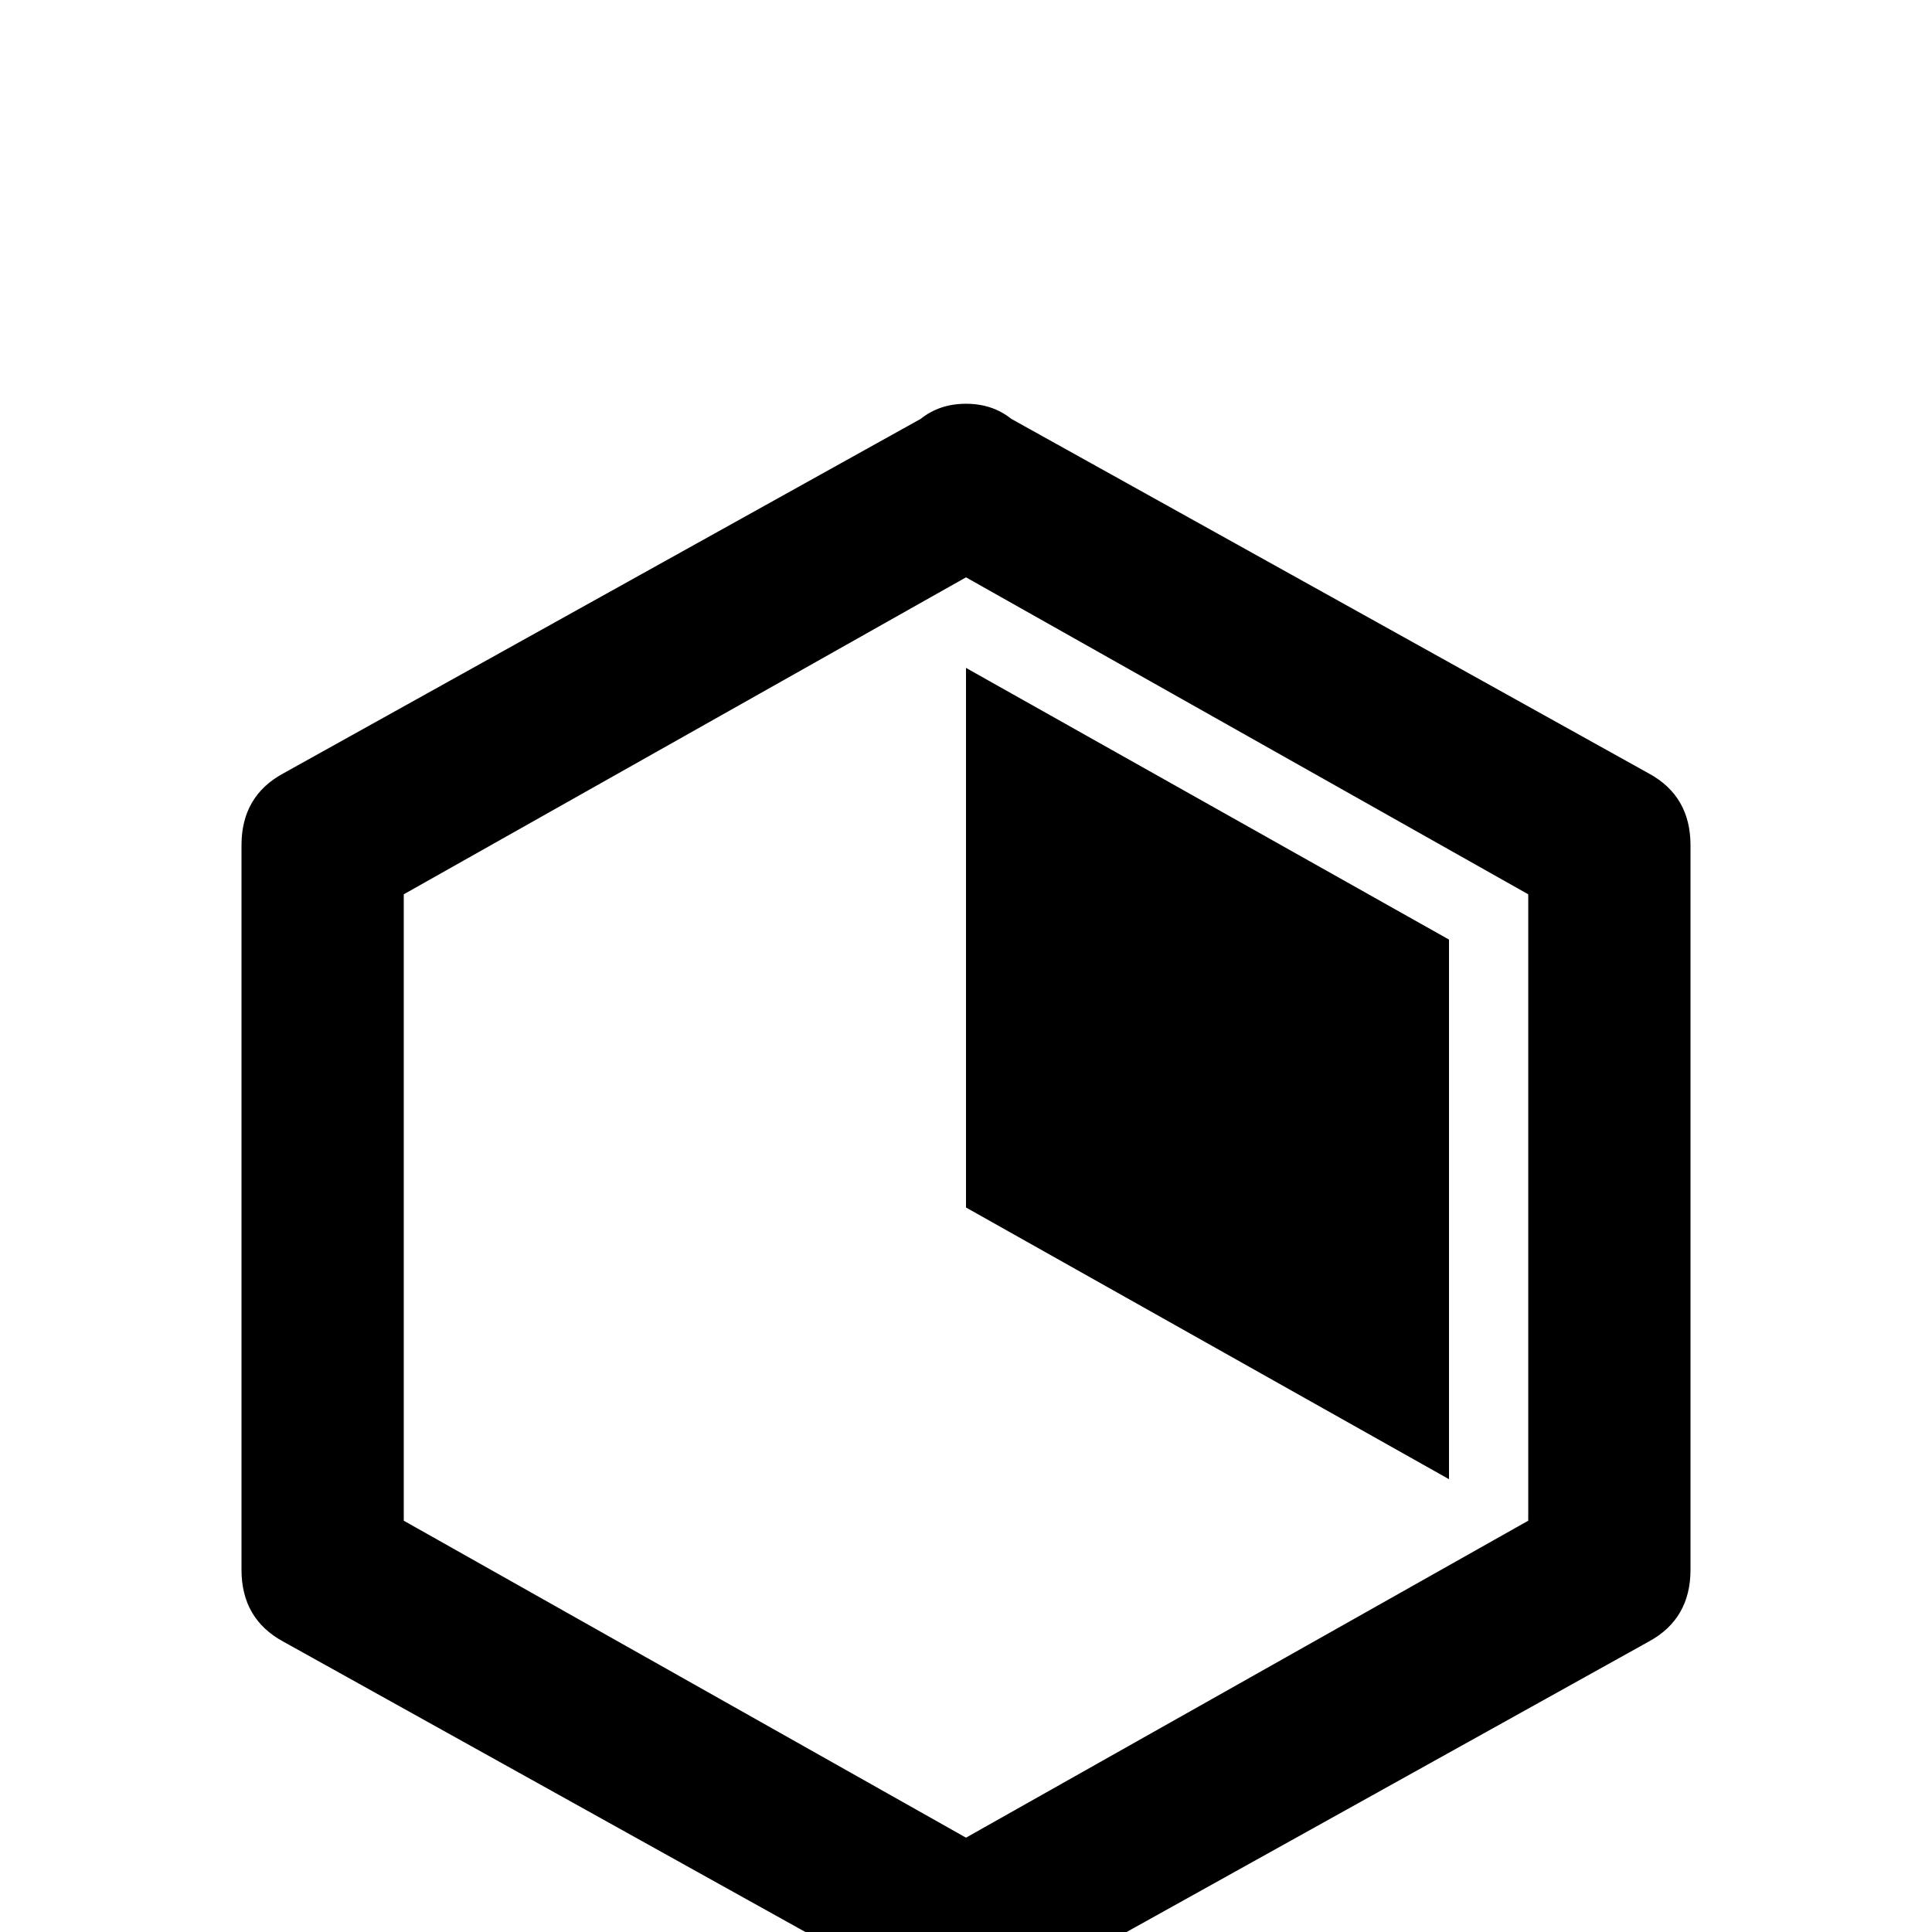 <svg xmlns="http://www.w3.org/2000/svg" viewBox="0 -512 512 512">
	<path fill="#000000" d="M384 -120L256 -192V-335L384 -263ZM448 -96Q448 -83 437 -77L268 17Q263 21 256 21Q249 21 244 17L75 -77Q64 -83 64 -96V-288Q64 -301 75 -307L244 -401Q249 -405 256 -405Q263 -405 268 -401L437 -307Q448 -301 448 -288ZM256 -359L107 -275V-109L256 -25L405 -109V-275Z"/>
</svg>